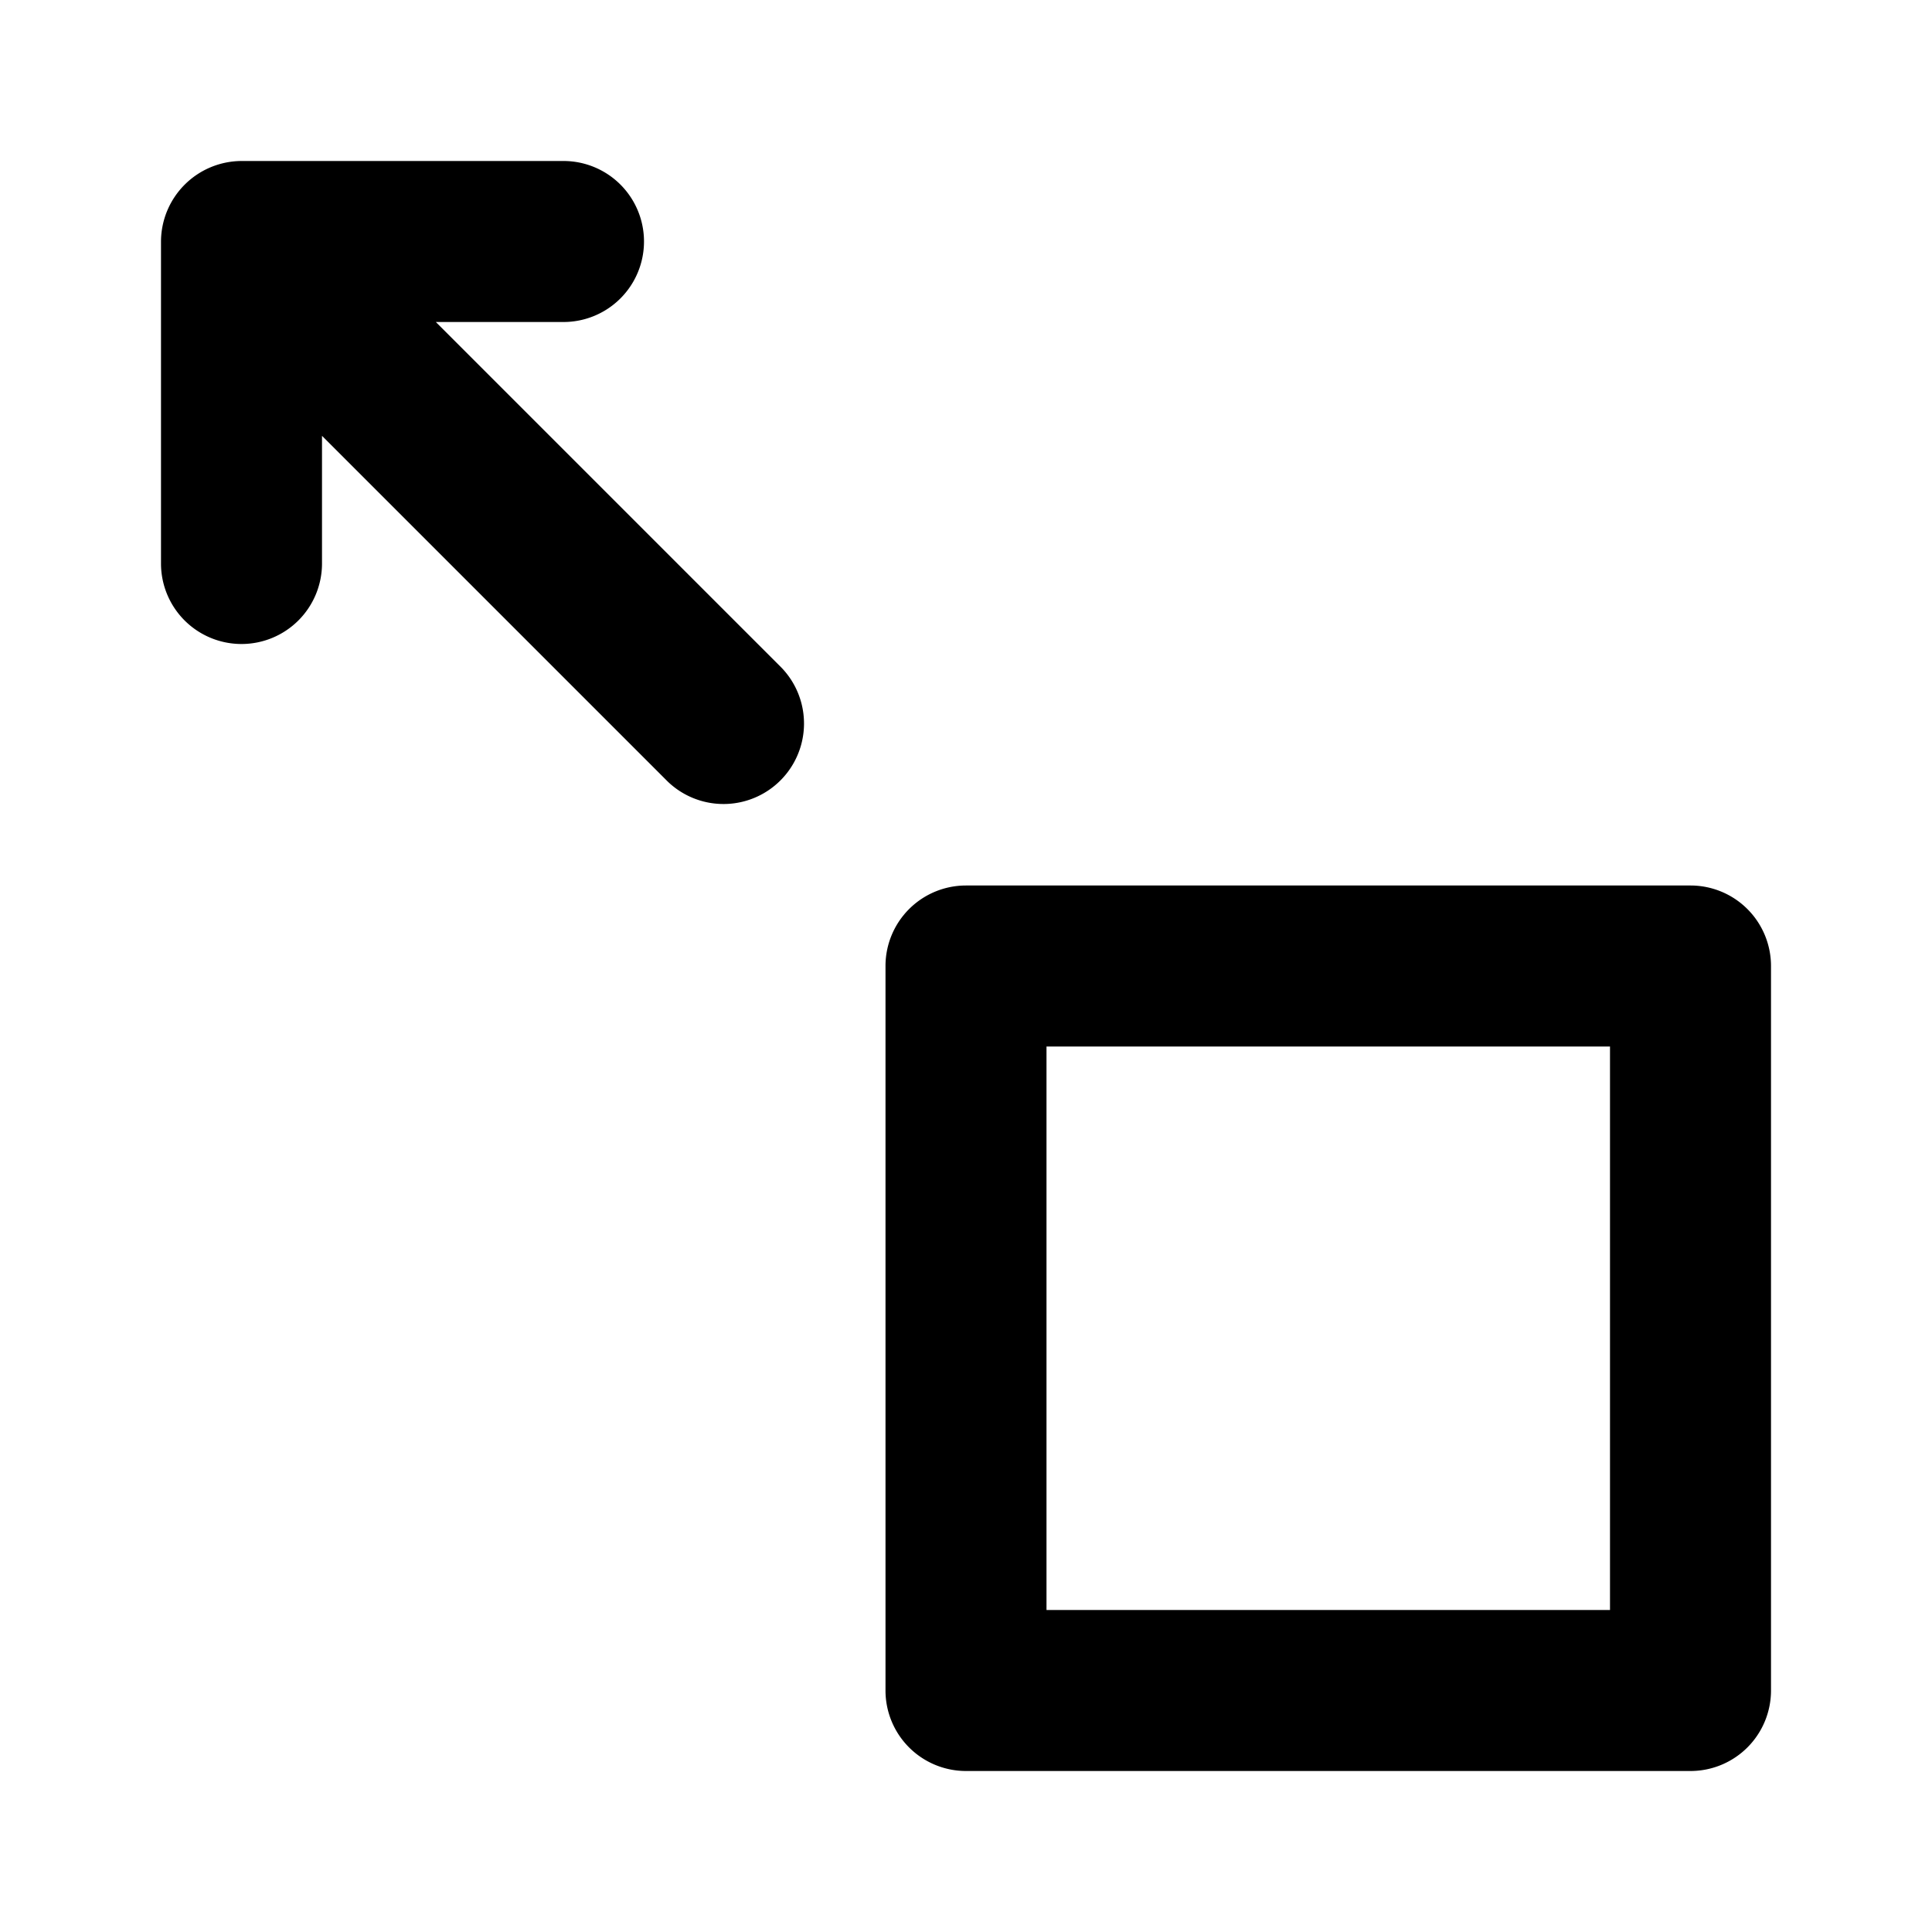 <svg  fill="#000000" xmlns="http://www.w3.org/2000/svg" viewBox="0 0 24 24" x="0px" y="0px"><title>Artboard 9</title><g data-name="Layer 101"><path d="M21,11H12a1,1,0,0,0-1,1v9a1,1,0,0,0,1,1h9a1,1,0,0,0,1-1V12A1,1,0,0,0,21,11Zm-1,9H13V13h7Z"></path><path d="M3,8A1,1,0,0,0,4,7V5.414L8.293,9.707A1,1,0,0,0,9.707,8.293L5.414,4H7A1,1,0,0,0,7,2H3A1.004,1.004,0,0,0,2,3V7A1,1,0,0,0,3,8Z"></path></g></svg>